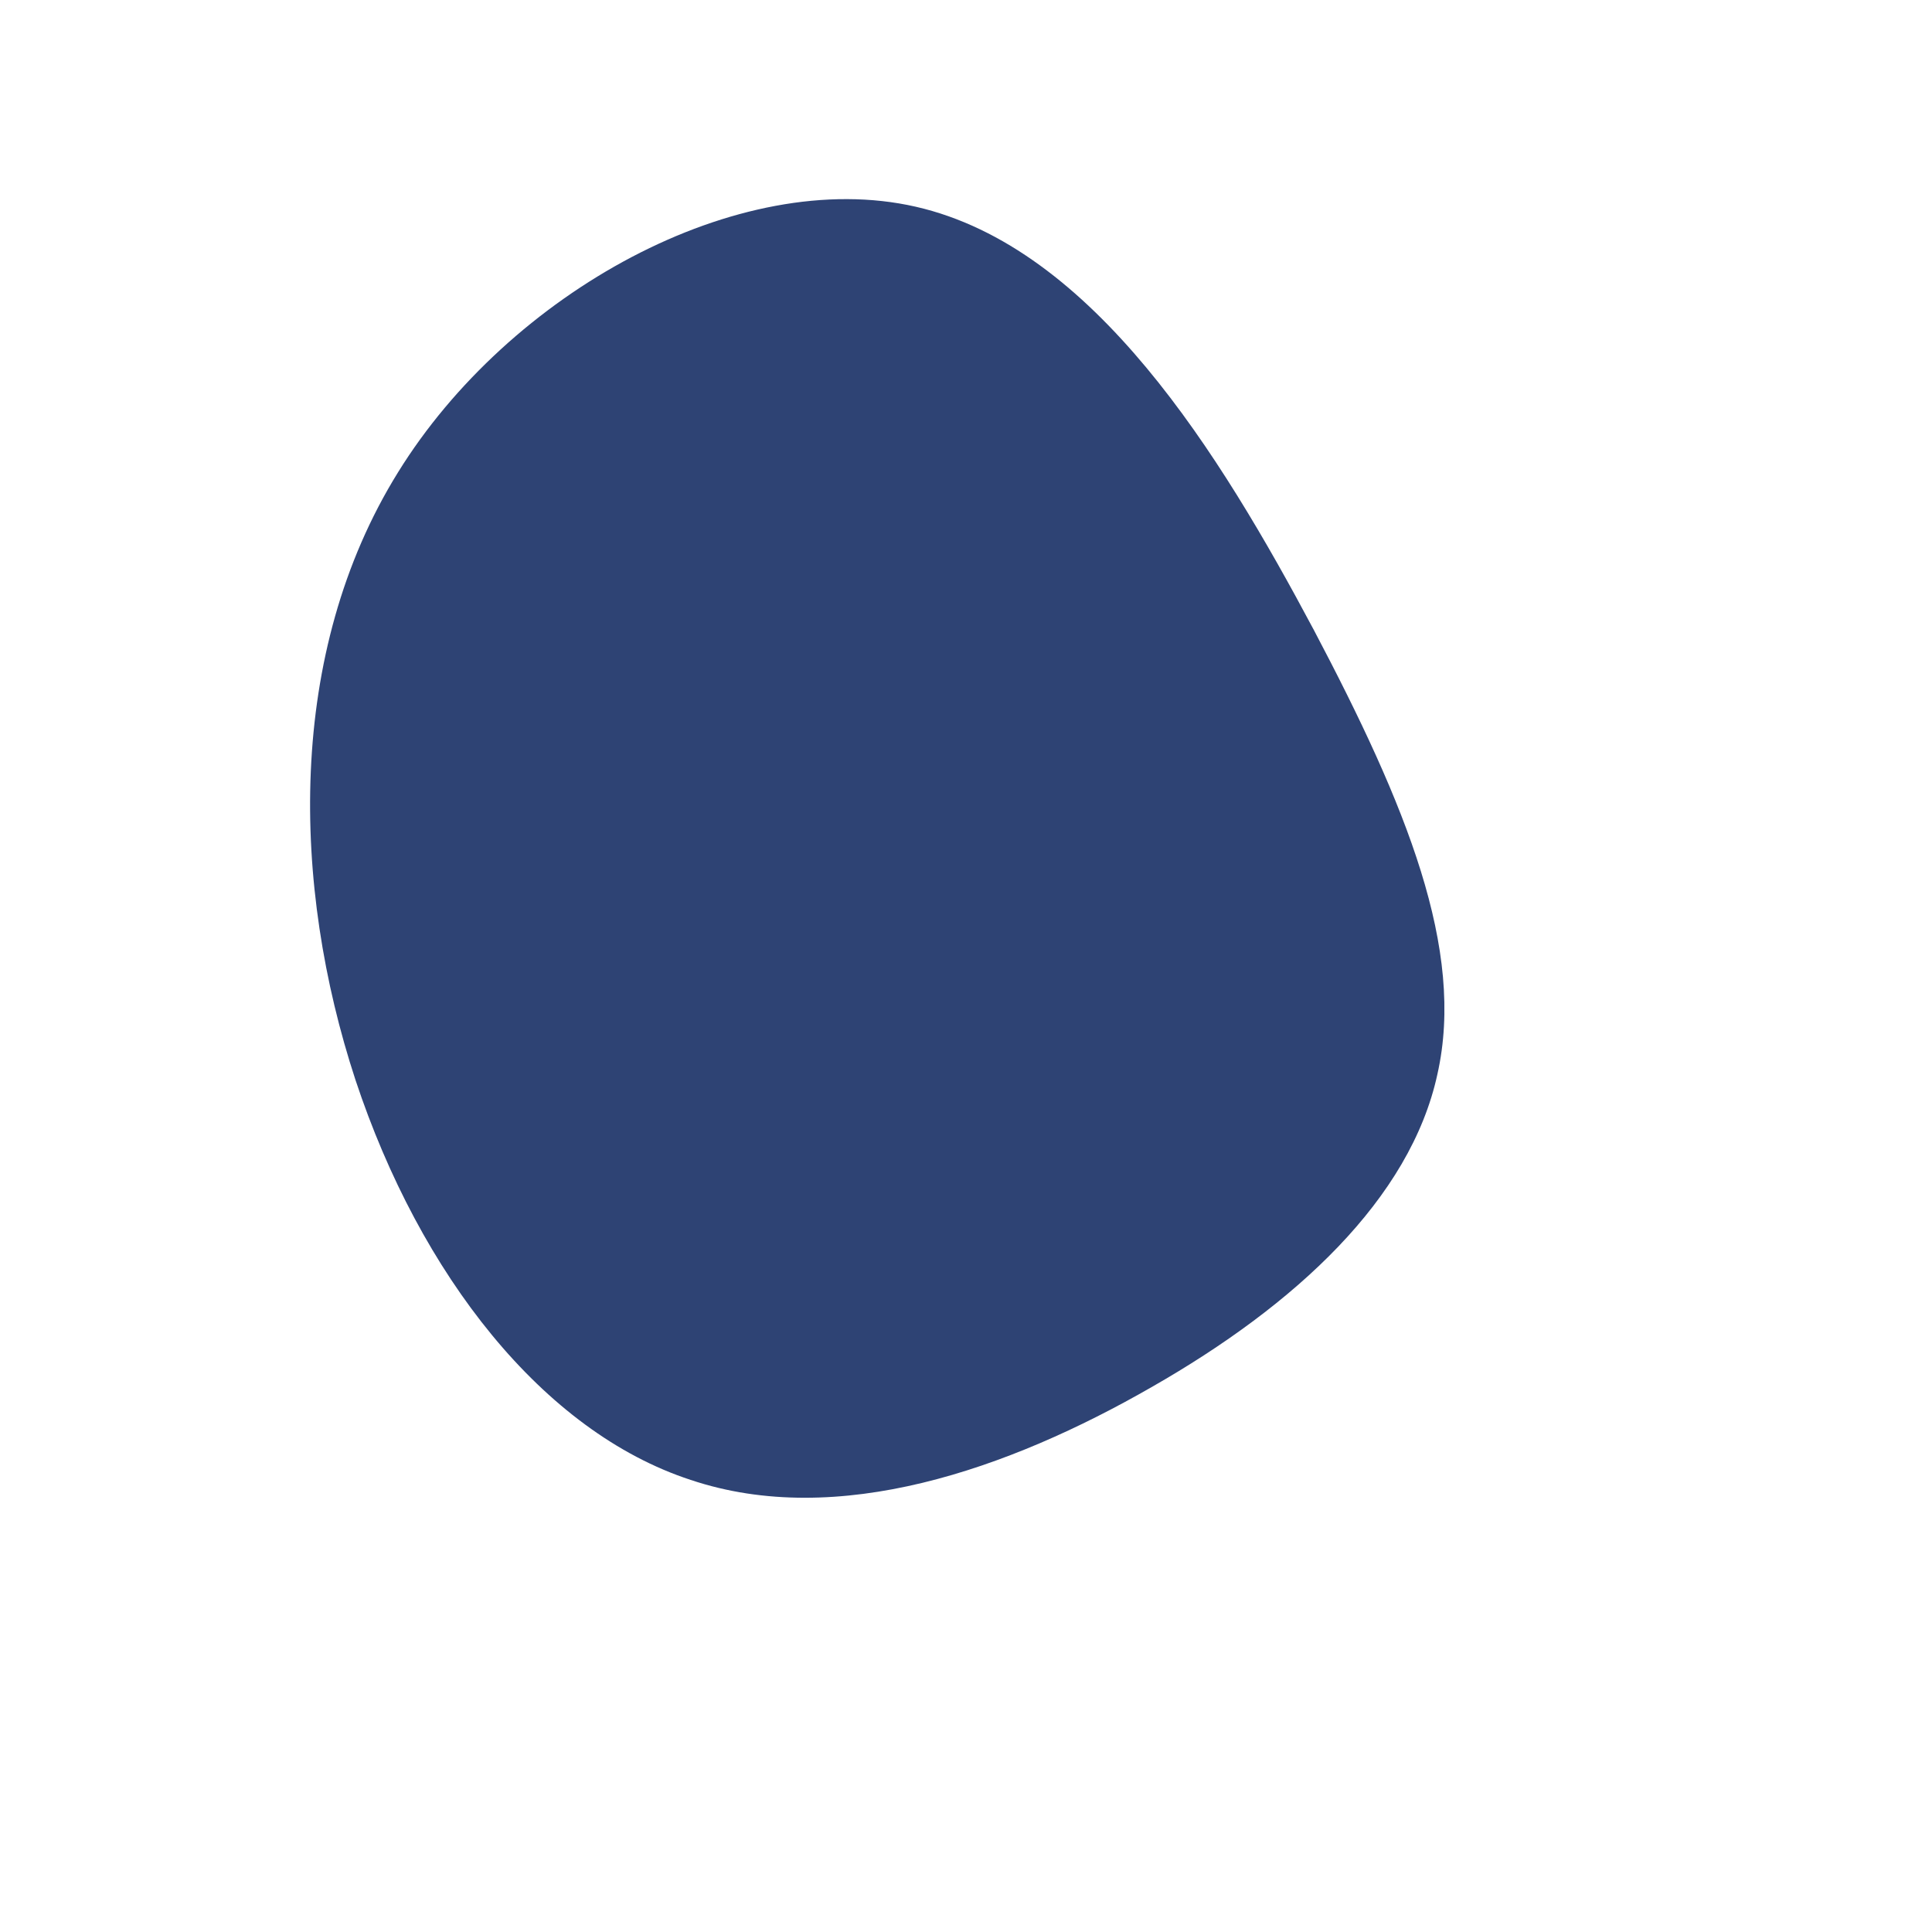 <?xml version="1.0" standalone="no"?>
<svg viewBox="0 0 200 200" xmlns="http://www.w3.org/2000/svg">
  <path fill="#2E4374" d="M36,-34.8C45.6,-16.6,51.7,-1.7,48.8,11.2C46,24.1,34.1,35.1,19.2,43.6C4.4,52.1,-13.3,58.3,-28.5,53.2C-43.8,48.2,-56.5,32,-63.2,11.8C-69.8,-8.3,-70.4,-32.4,-58.8,-51.1C-47.3,-69.7,-23.6,-82.8,-5.2,-78.6C13.2,-74.4,26.3,-53,36,-34.8Z" transform="translate(100 100)" />
</svg>
